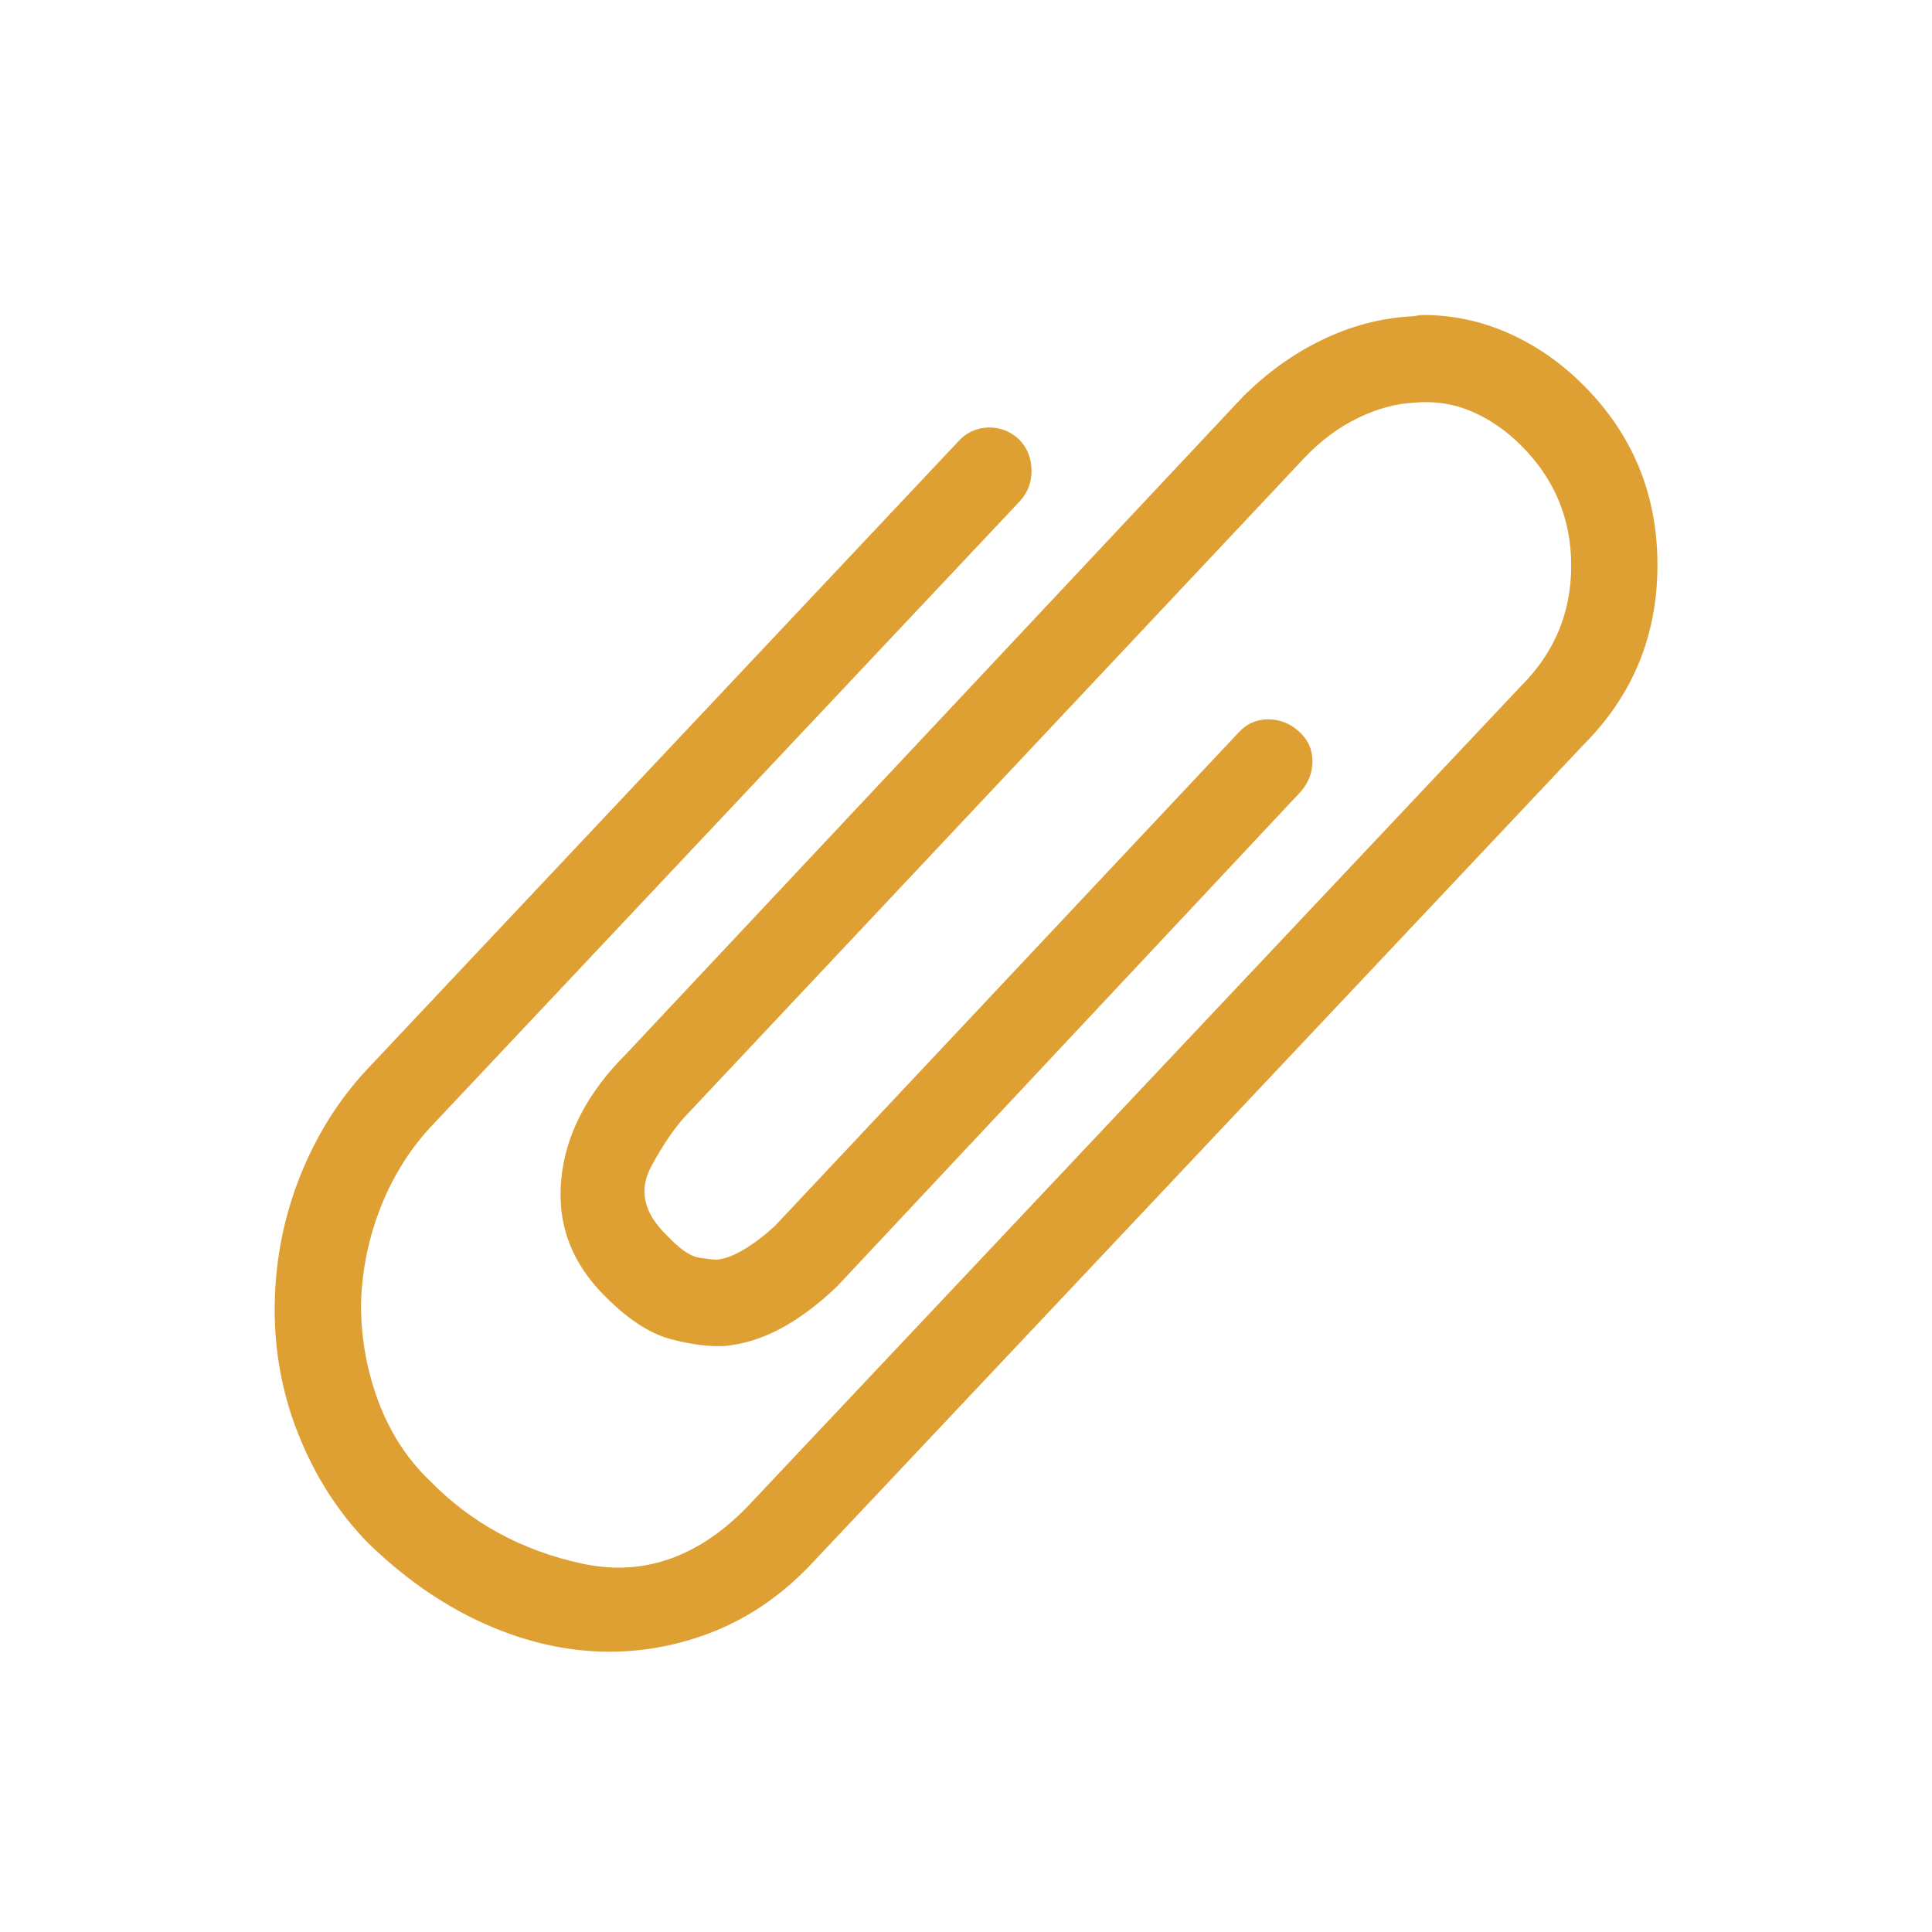 <svg width="28" height="28" viewBox="0 0 28 28" fill="none" xmlns="http://www.w3.org/2000/svg">
<path fill-rule="evenodd" clip-rule="evenodd" d="M20.623 4.565C21.053 4.565 21.466 4.653 21.863 4.829C22.26 5.005 22.622 5.256 22.947 5.581C23.663 6.297 24.021 7.166 24.021 8.189C24.021 9.211 23.663 10.08 22.947 10.796L11.717 22.71C11.287 23.153 10.802 23.475 10.262 23.677C9.721 23.879 9.168 23.963 8.602 23.931C8.035 23.898 7.472 23.748 6.912 23.482C6.352 23.215 5.825 22.84 5.33 22.358C4.9 21.916 4.565 21.392 4.324 20.786C4.083 20.181 3.969 19.546 3.982 18.882C3.995 18.218 4.126 17.586 4.373 16.987C4.62 16.388 4.959 15.868 5.389 15.425L13.885 6.401C14.002 6.271 14.145 6.203 14.315 6.196C14.484 6.19 14.633 6.245 14.764 6.362C14.881 6.48 14.943 6.626 14.949 6.802C14.956 6.978 14.9 7.131 14.783 7.261L6.287 16.284C5.962 16.623 5.708 17.02 5.525 17.476C5.343 17.931 5.245 18.407 5.232 18.901C5.232 19.396 5.317 19.868 5.486 20.317C5.656 20.767 5.903 21.148 6.229 21.46C6.827 22.072 7.563 22.472 8.436 22.661C9.308 22.85 10.102 22.58 10.818 21.851L22.049 9.937C22.531 9.455 22.771 8.875 22.771 8.198C22.771 7.521 22.531 6.942 22.049 6.46C21.828 6.239 21.587 6.073 21.326 5.962C21.066 5.851 20.792 5.809 20.506 5.835C20.232 5.848 19.956 5.923 19.676 6.06C19.396 6.196 19.139 6.388 18.904 6.636L9.979 16.128C9.809 16.297 9.63 16.554 9.441 16.899C9.253 17.244 9.327 17.58 9.666 17.905C9.848 18.101 10.005 18.208 10.135 18.228C10.265 18.247 10.35 18.257 10.389 18.257C10.506 18.244 10.636 18.195 10.779 18.11C10.922 18.026 11.072 17.912 11.229 17.769L17.947 10.62C18.064 10.49 18.208 10.425 18.377 10.425C18.546 10.425 18.696 10.483 18.826 10.601C18.956 10.718 19.021 10.861 19.021 11.03C19.021 11.2 18.963 11.349 18.846 11.479L12.127 18.648C11.854 18.908 11.583 19.11 11.316 19.253C11.05 19.396 10.779 19.481 10.506 19.507C10.284 19.52 10.024 19.487 9.725 19.409C9.425 19.331 9.113 19.129 8.787 18.804C8.292 18.322 8.074 17.756 8.133 17.105C8.191 16.453 8.507 15.841 9.08 15.269L18.006 5.757C18.357 5.405 18.741 5.129 19.158 4.927C19.575 4.725 20.005 4.611 20.447 4.585C20.473 4.585 20.503 4.582 20.535 4.575C20.568 4.569 20.597 4.565 20.623 4.565Z" fill="#DEA033"/>
</svg>
